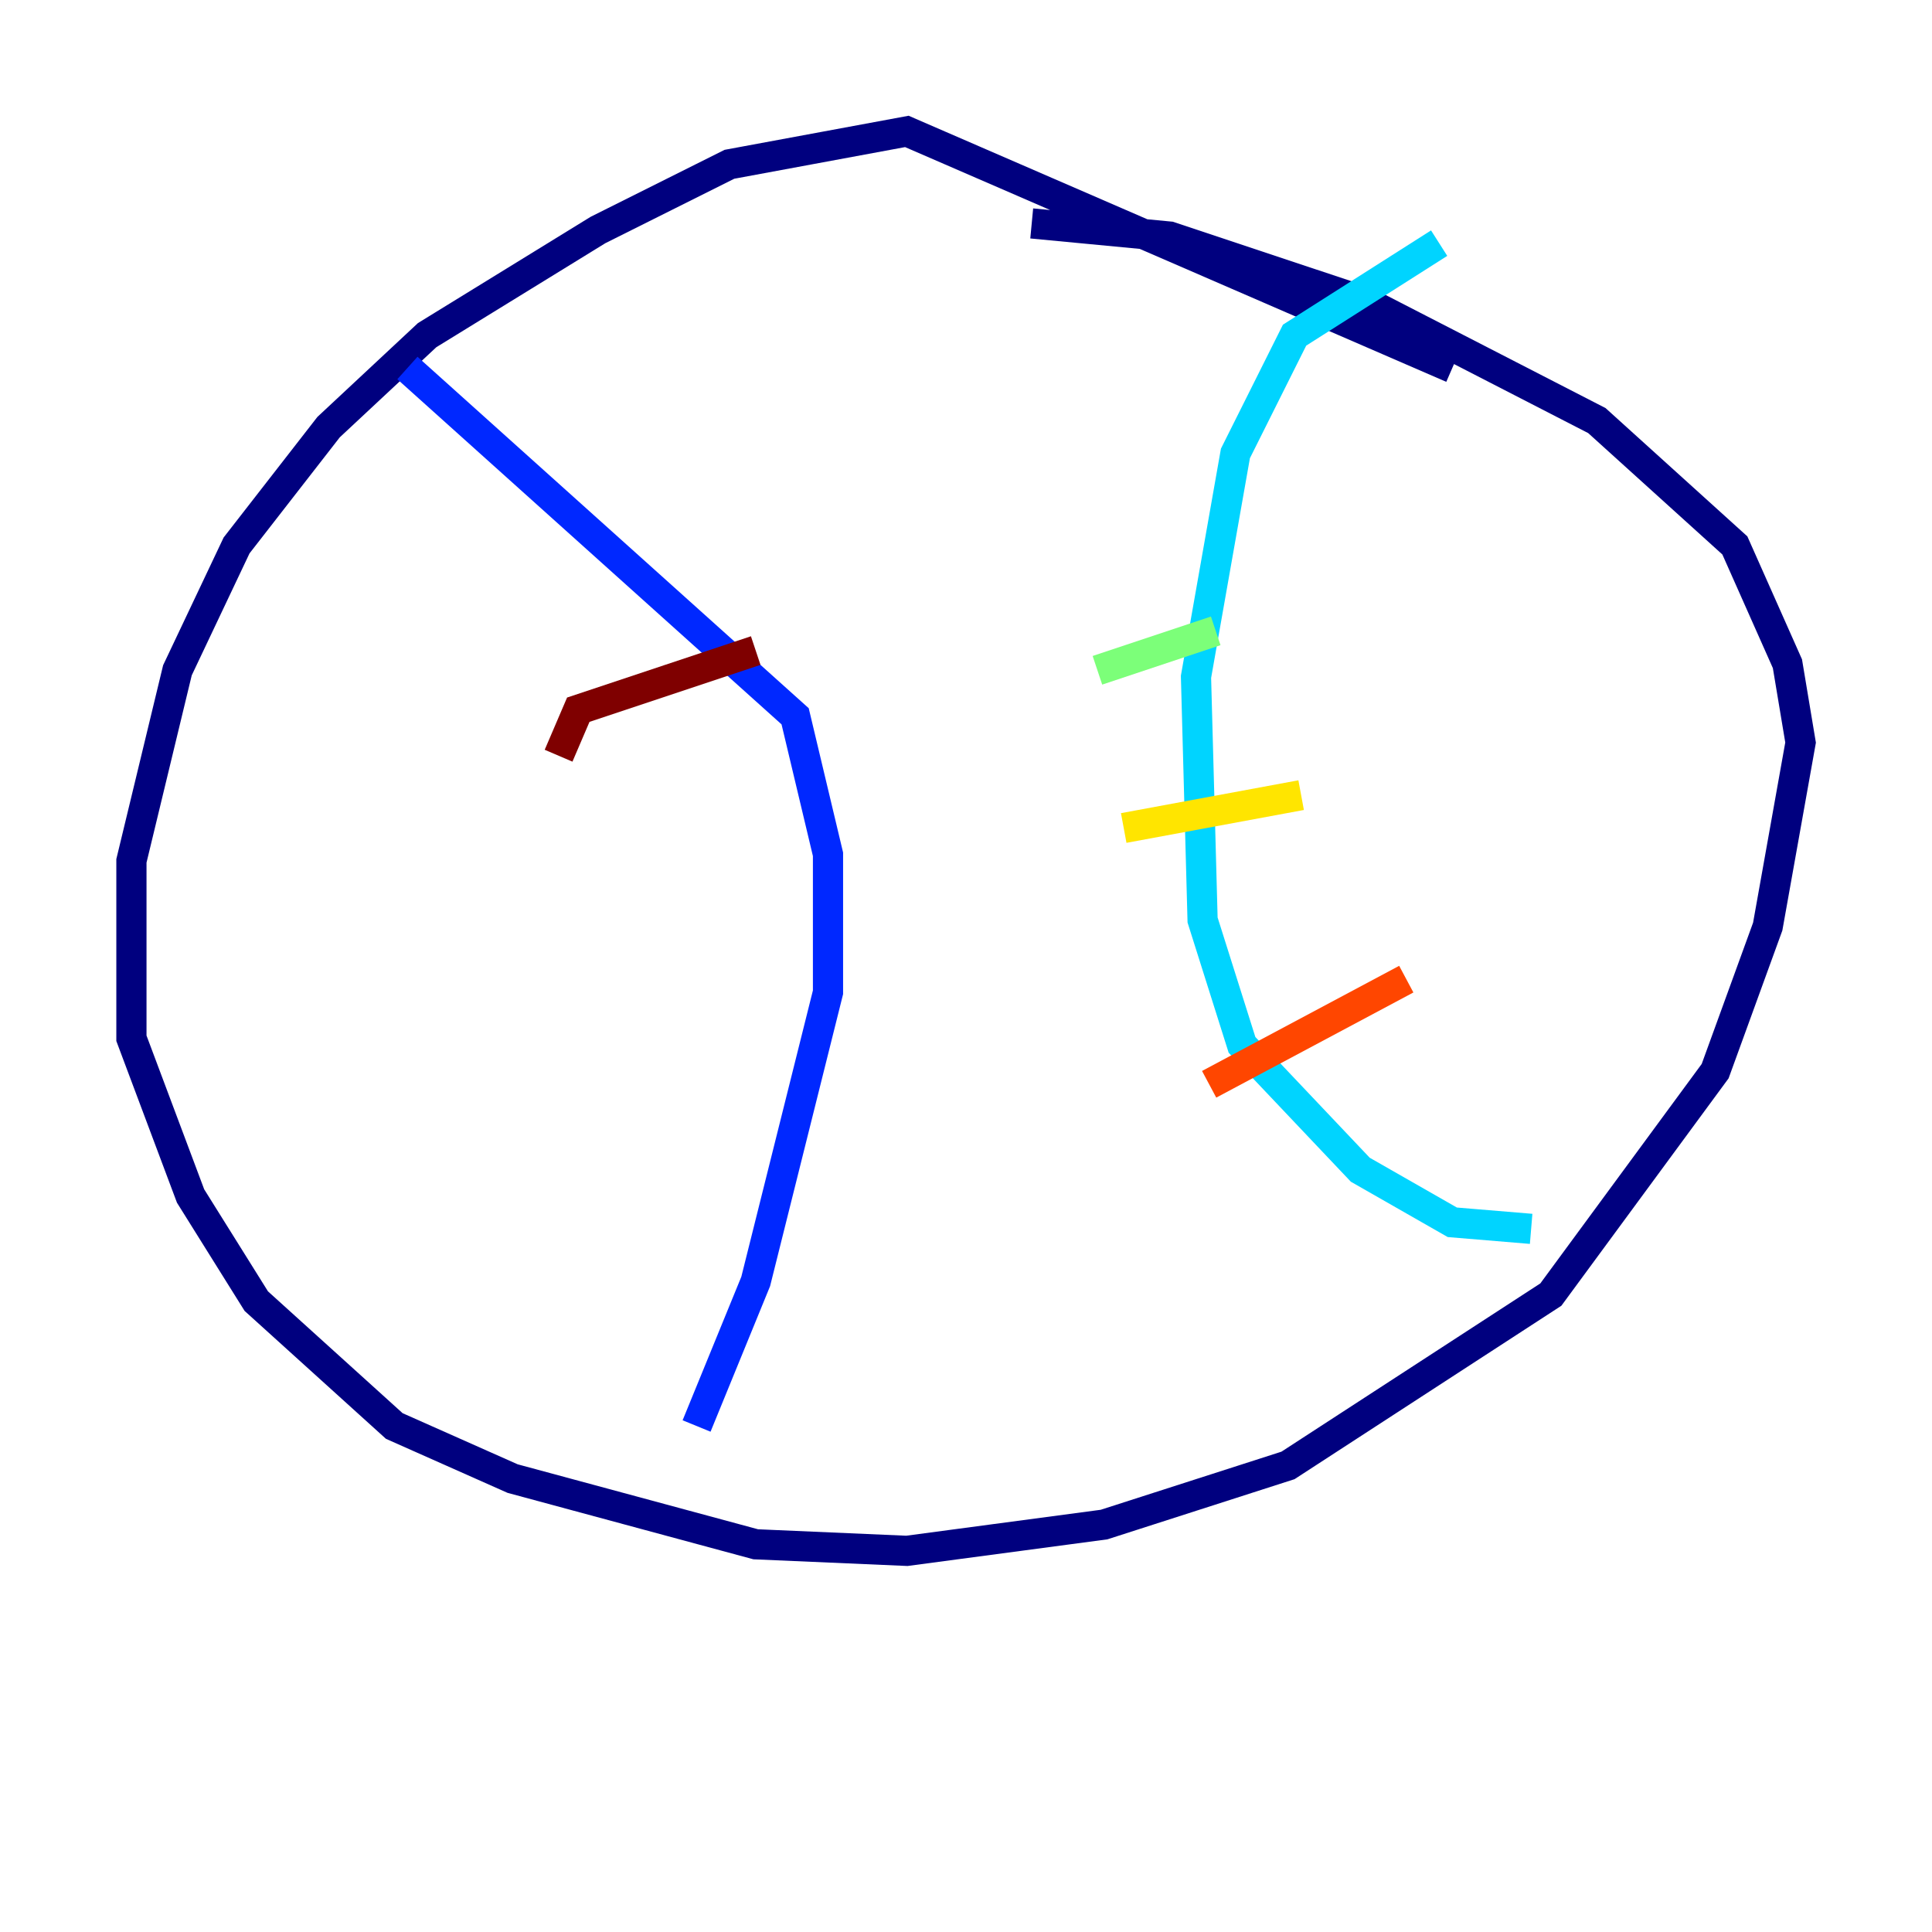 <?xml version="1.0" encoding="utf-8" ?>
<svg baseProfile="tiny" height="128" version="1.2" viewBox="0,0,128,128" width="128" xmlns="http://www.w3.org/2000/svg" xmlns:ev="http://www.w3.org/2001/xml-events" xmlns:xlink="http://www.w3.org/1999/xlink"><defs /><polyline fill="none" points="96.218,24.381 60.082,8.707 48.327,10.884 39.619,15.238 28.299,22.204 21.769,28.299 15.674,36.136 11.755,44.408 8.707,57.034 8.707,68.789 12.626,79.238 16.98,86.204 26.122,94.476 33.959,97.959 50.068,102.313 60.082,102.748 73.143,101.007 85.333,97.088 102.748,85.769 113.633,70.966 117.116,61.388 119.293,49.197 118.422,43.973 114.939,36.136 105.796,27.864 90.558,20.027 77.497,15.674 68.354,14.803" stroke="#00007f" stroke-width="2" /><polyline fill="none" points="26.993,24.381 52.68,47.456 54.857,56.599 54.857,65.742 50.068,84.898 46.15,94.476" stroke="#0028ff" stroke-width="2" /><polyline fill="none" points="95.347,16.109 85.769,22.204 81.85,30.041 79.238,44.843 79.674,60.952 82.286,69.225 90.122,77.497 96.218,80.98 101.442,81.415" stroke="#00d4ff" stroke-width="2" /><polyline fill="none" points="72.707,44.408 80.544,41.796" stroke="#7cff79" stroke-width="2" /><polyline fill="none" points="74.449,54.857 86.204,52.68" stroke="#ffe500" stroke-width="2" /><polyline fill="none" points="80.109,71.837 93.17,64.871" stroke="#ff4600" stroke-width="2" /><polyline fill="none" points="37.007,50.068 38.313,47.02 50.068,43.102" stroke="#7f0000" stroke-width="2" /></svg>